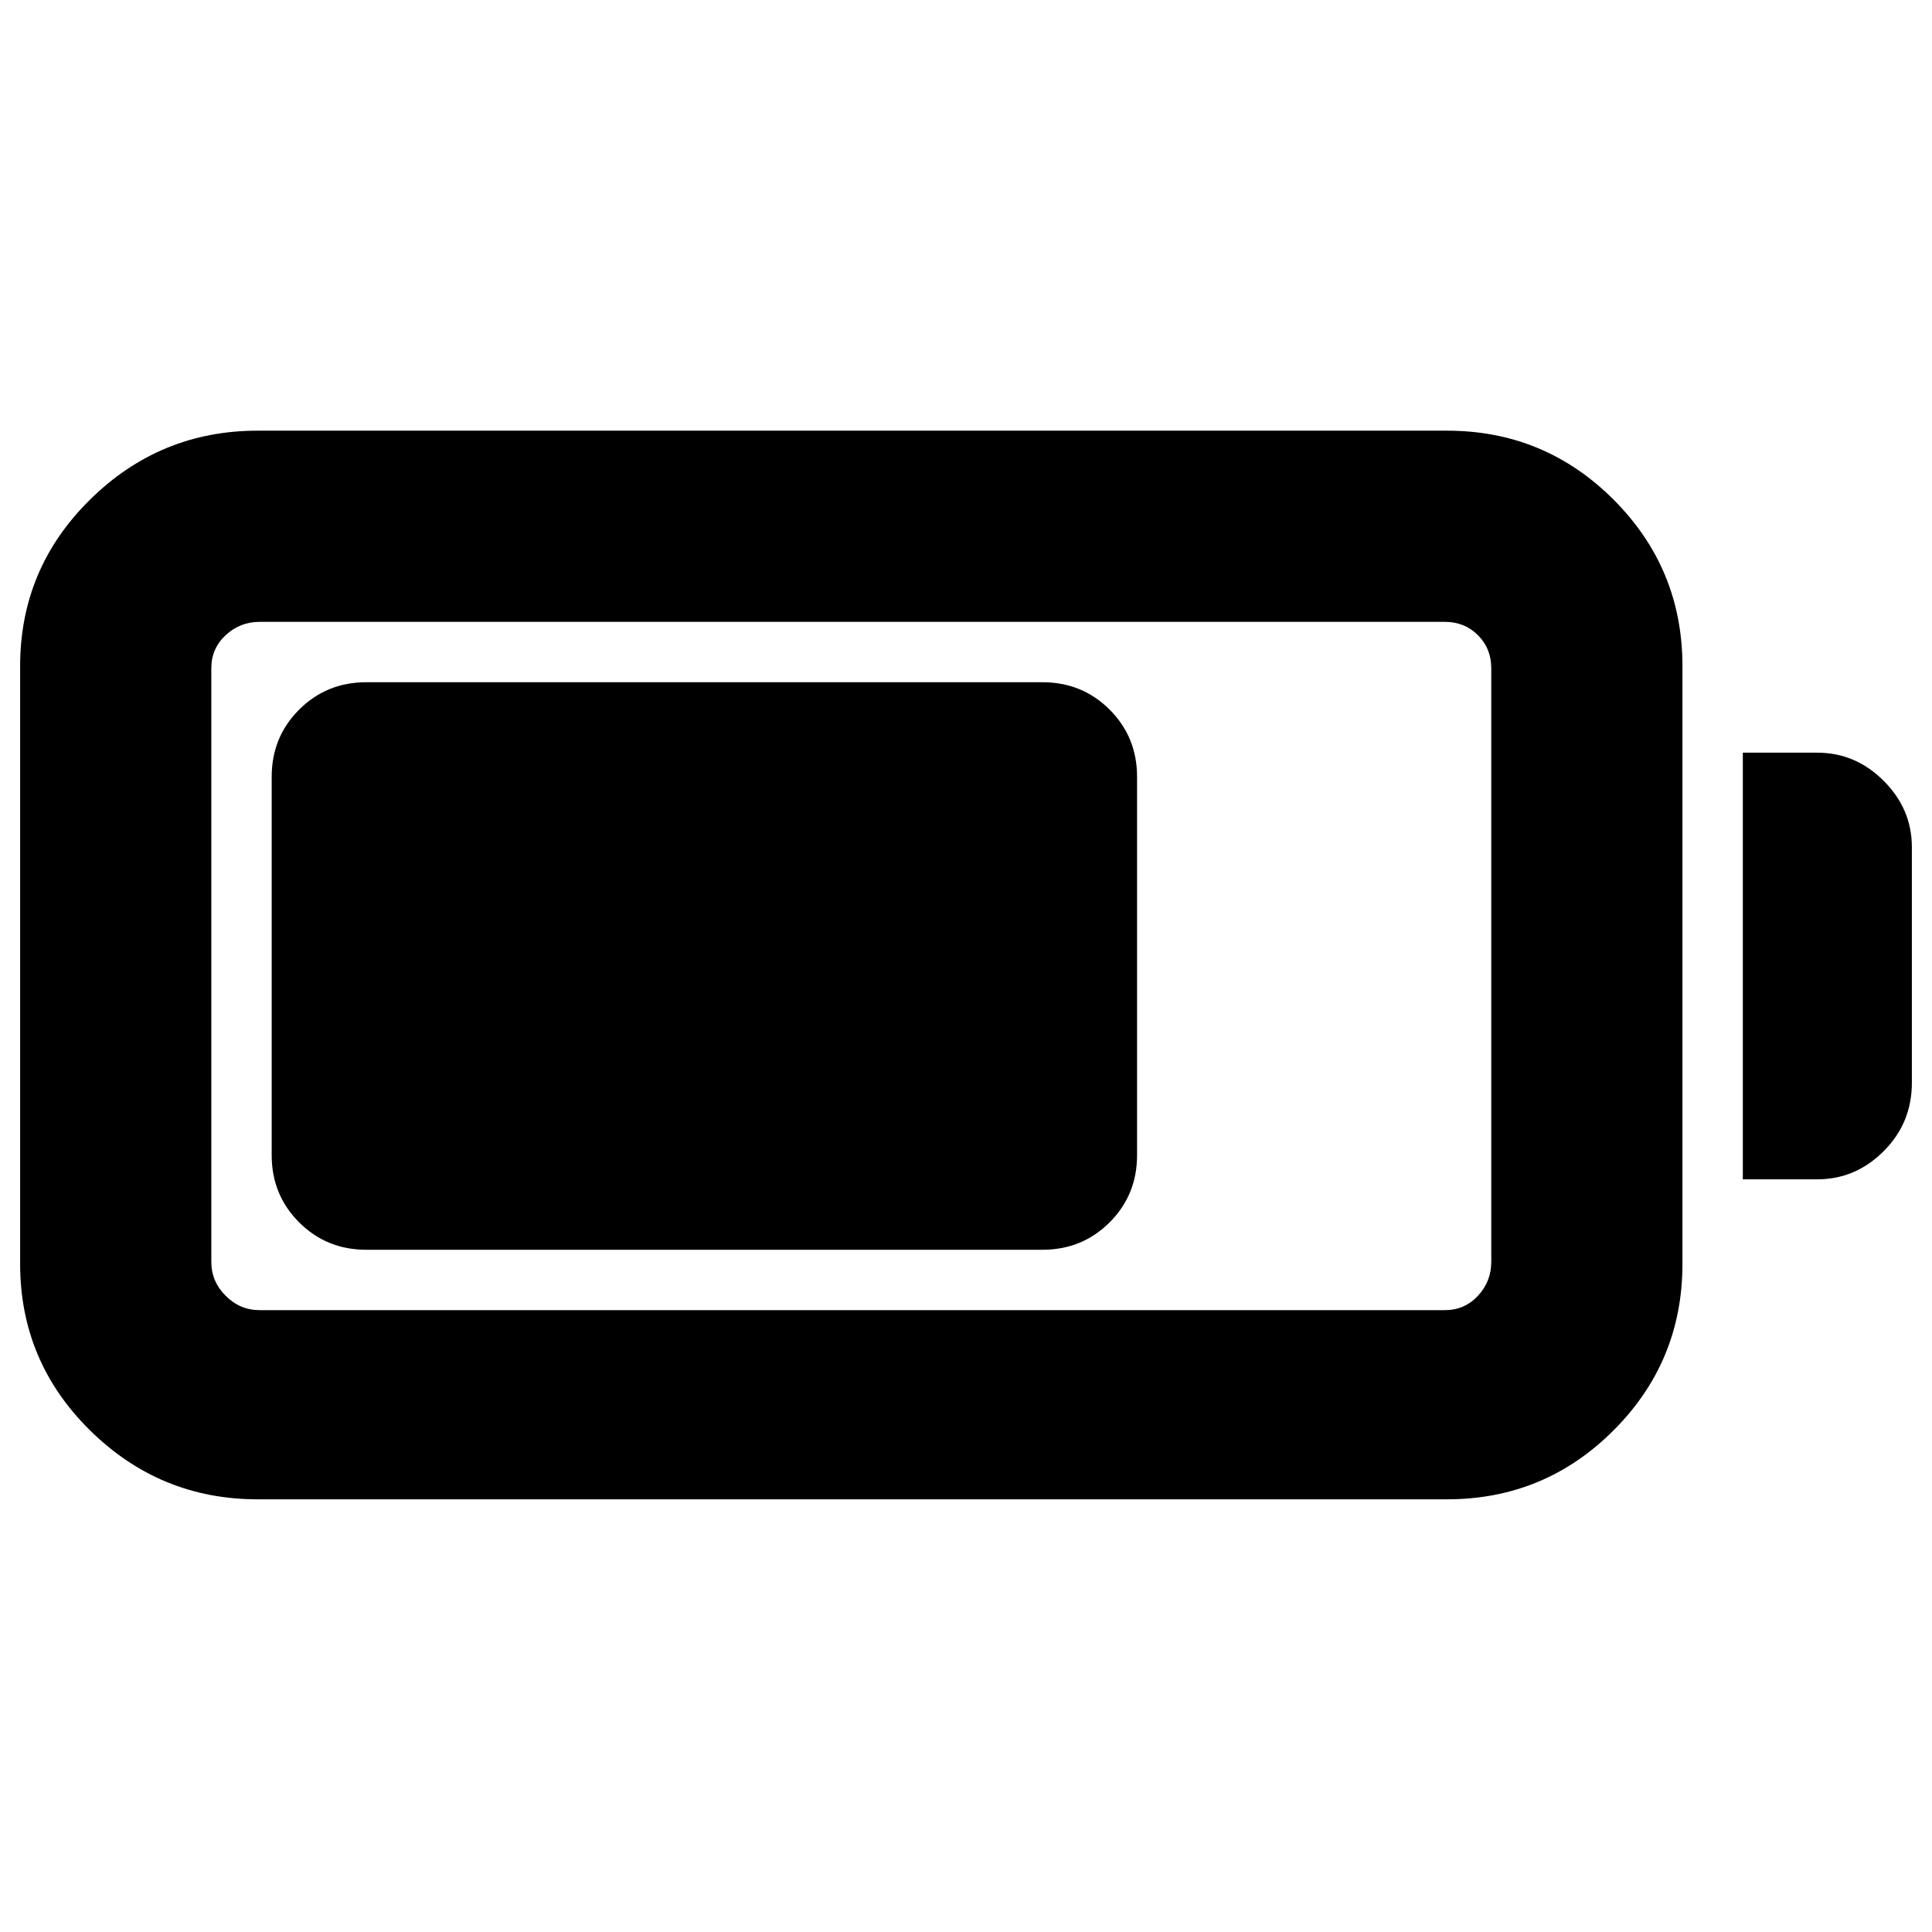 <svg xmlns="http://www.w3.org/2000/svg" height="48" viewBox="0 -960 960 960" width="48"><path d="M128-215q-48.5 0-83.25-34.25T10-332v-297q0-48.5 34.75-82.75T128-746h591q48.5 0 82.75 34.25T836-629v297q0 48.5-34.25 82.75T719-215H128Zm1-94h589q9.75 0 16.38-7.13Q741-323.25 741-333v-295q0-9.75-6.62-16.38Q727.75-651 718-651H129q-9.75 0-16.87 6.62Q105-637.75 105-628v295q0 9.75 7.13 16.87Q119.25-309 129-309Zm737-65v-212h37q19 0 33 14t14 33v117q0 20-14 34t-33 14h-37Zm-731-12v-188q0-19.75 13.63-33.38Q162.25-621 182-621h336q19.75 0 33.38 13.62Q565-593.75 565-574v188q0 19.75-13.62 33.37Q537.75-339 518-339H182q-19.75 0-33.37-13.63Q135-366.25 135-386Z"/></svg>